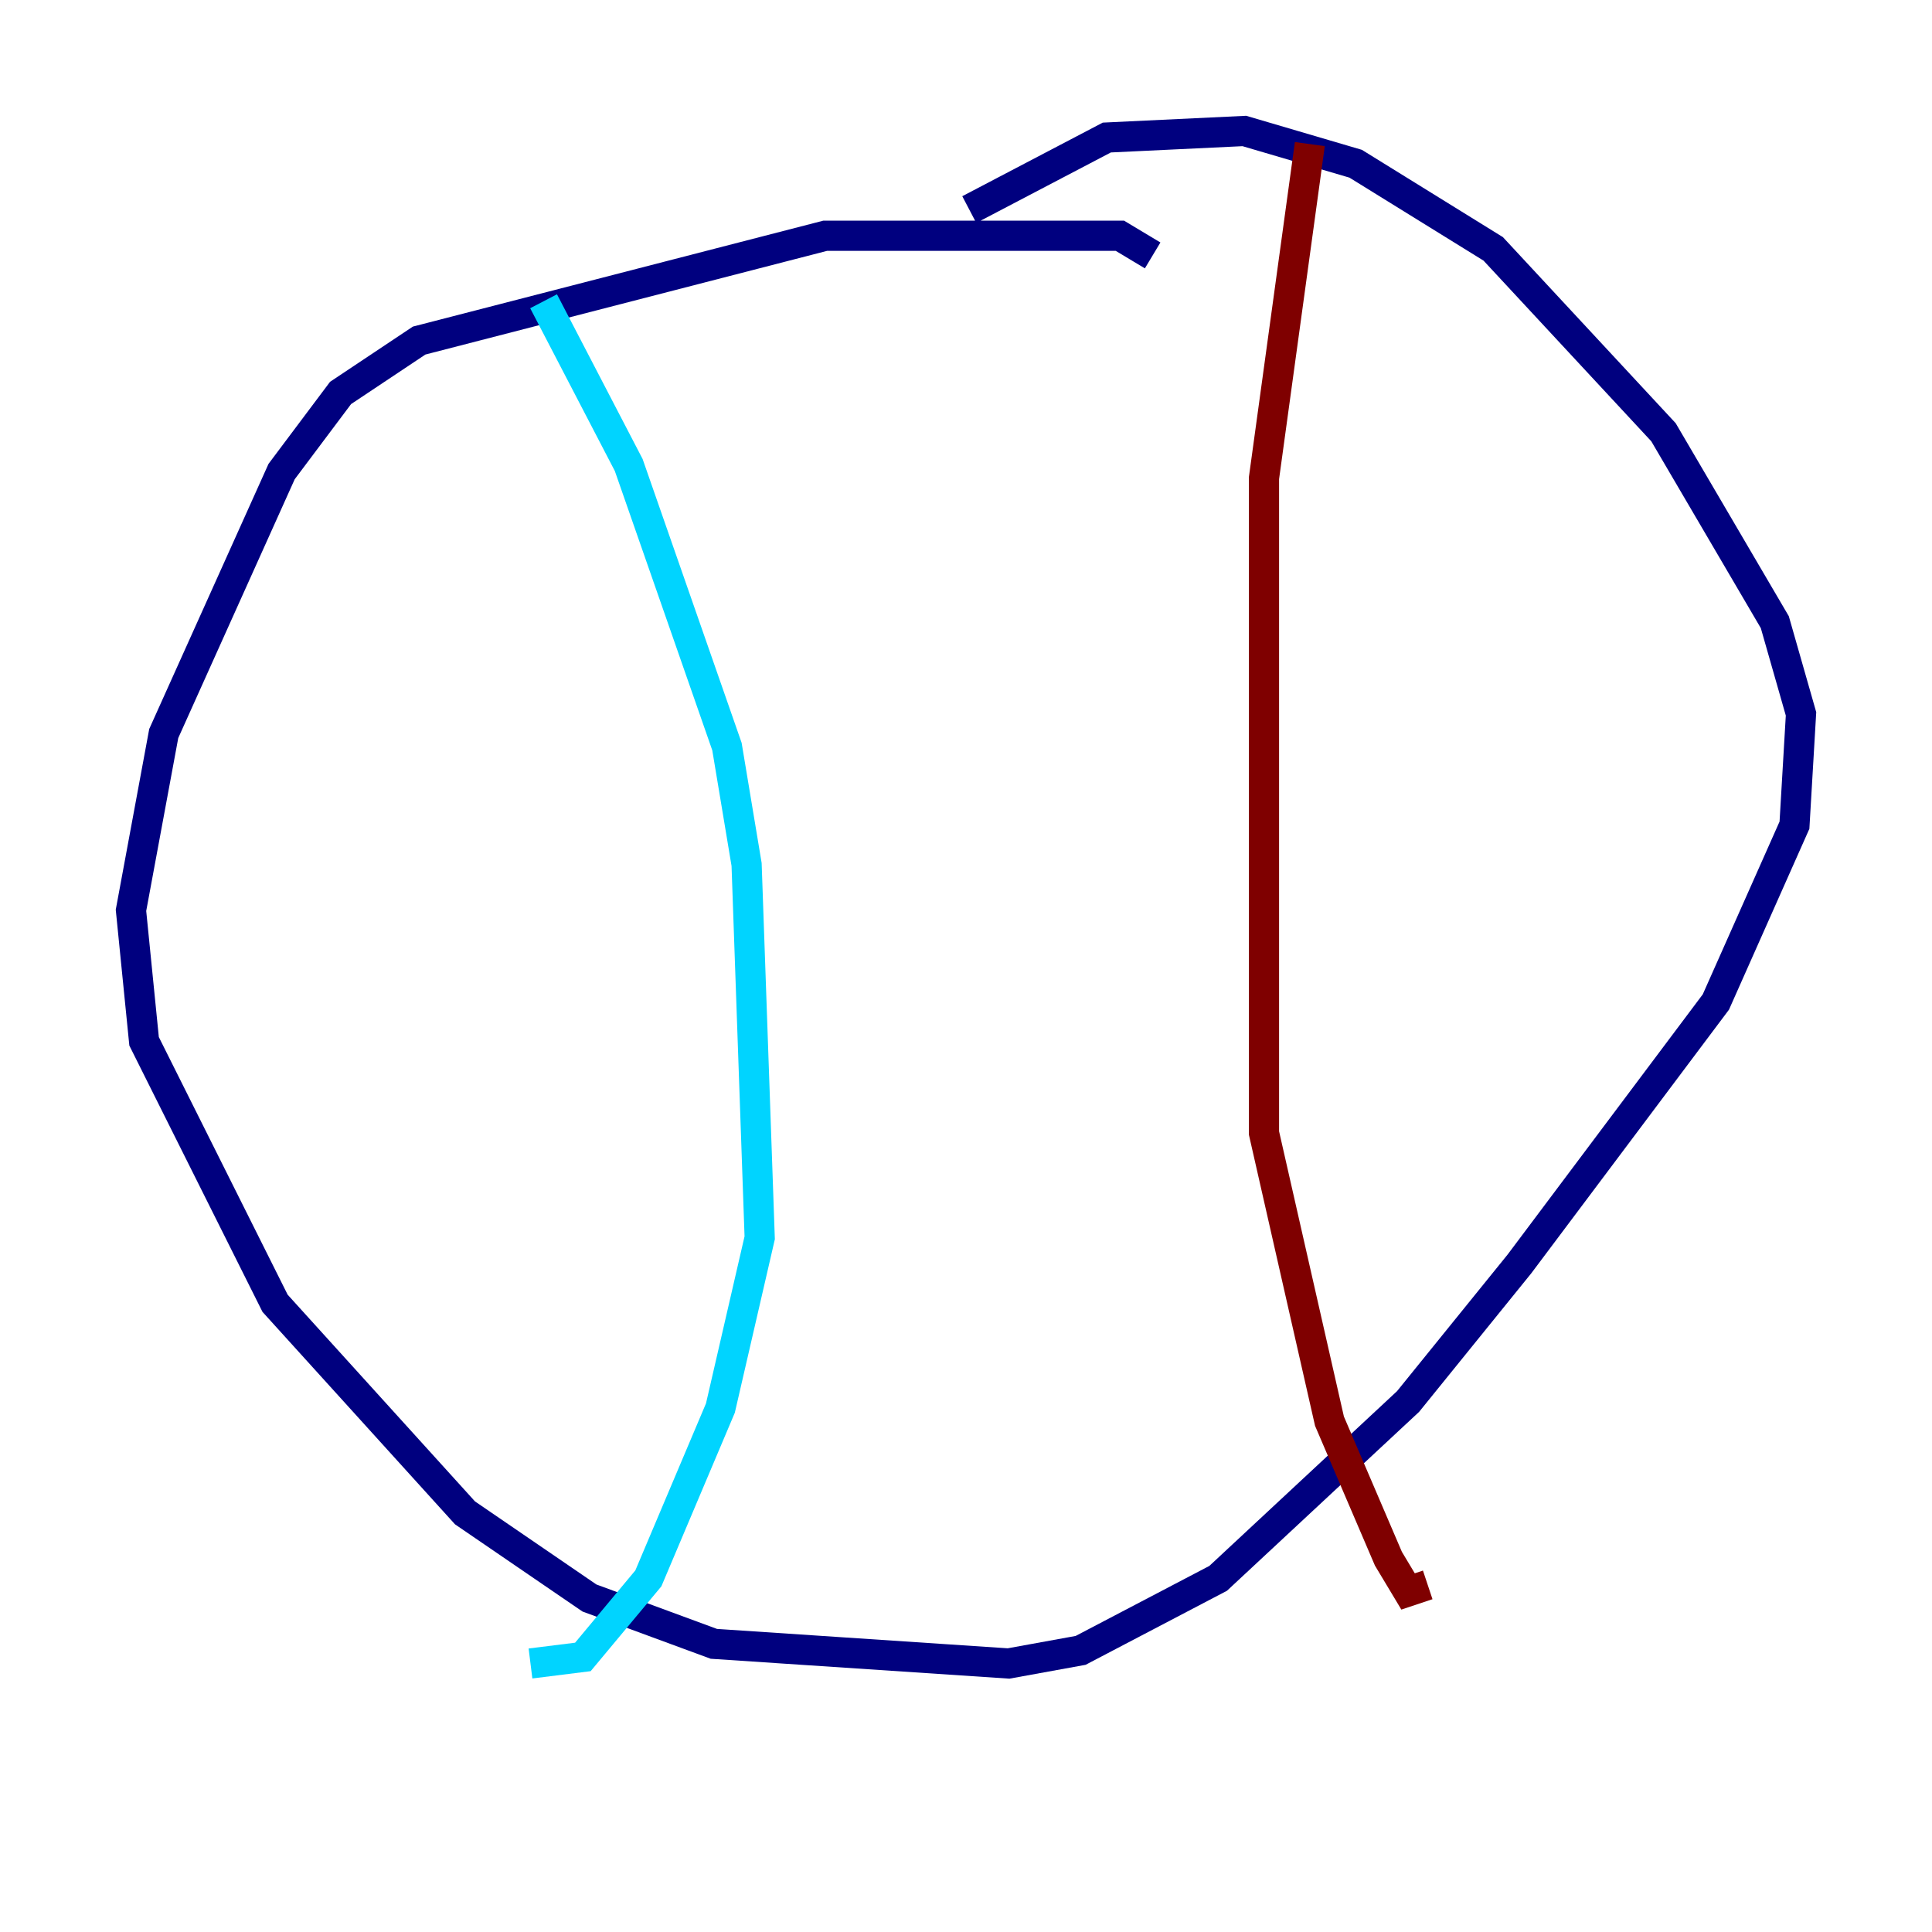 <?xml version="1.0" encoding="utf-8" ?>
<svg baseProfile="tiny" height="128" version="1.2" viewBox="0,0,128,128" width="128" xmlns="http://www.w3.org/2000/svg" xmlns:ev="http://www.w3.org/2001/xml-events" xmlns:xlink="http://www.w3.org/1999/xlink"><defs /><polyline fill="none" points="76.366,16.922 74.197,15.62 54.671,15.62 27.77,22.563 22.563,26.034 18.658,31.241 10.848,48.597 8.678,60.312 9.546,68.99 18.224,86.346 30.807,100.231 39.051,105.871 47.295,108.909 66.82,110.21 71.593,109.342 80.705,104.57 93.288,92.854 100.664,83.742 113.681,66.386 118.888,54.671 119.322,47.295 117.586,41.22 110.21,28.637 98.929,16.488 89.817,10.848 82.441,8.678 73.329,9.112 64.217,13.885" stroke="#00007f" stroke-width="2" /><polyline fill="none" points="36.014,19.959 41.654,30.807 48.163,49.464 49.464,57.275 50.332,82.007 47.729,93.288 42.956,104.57 38.617,109.776 35.146,110.21" stroke="#00d4ff" stroke-width="2" /><polyline fill="none" points="86.78,9.546 86.78,9.546" stroke="#ffe500" stroke-width="2" /><polyline fill="none" points="86.78,9.546 83.742,31.675 83.742,75.064 88.081,94.156 91.986,103.268 93.288,105.437 94.59,105.003" stroke="#7f0000" stroke-width="2" /></svg>